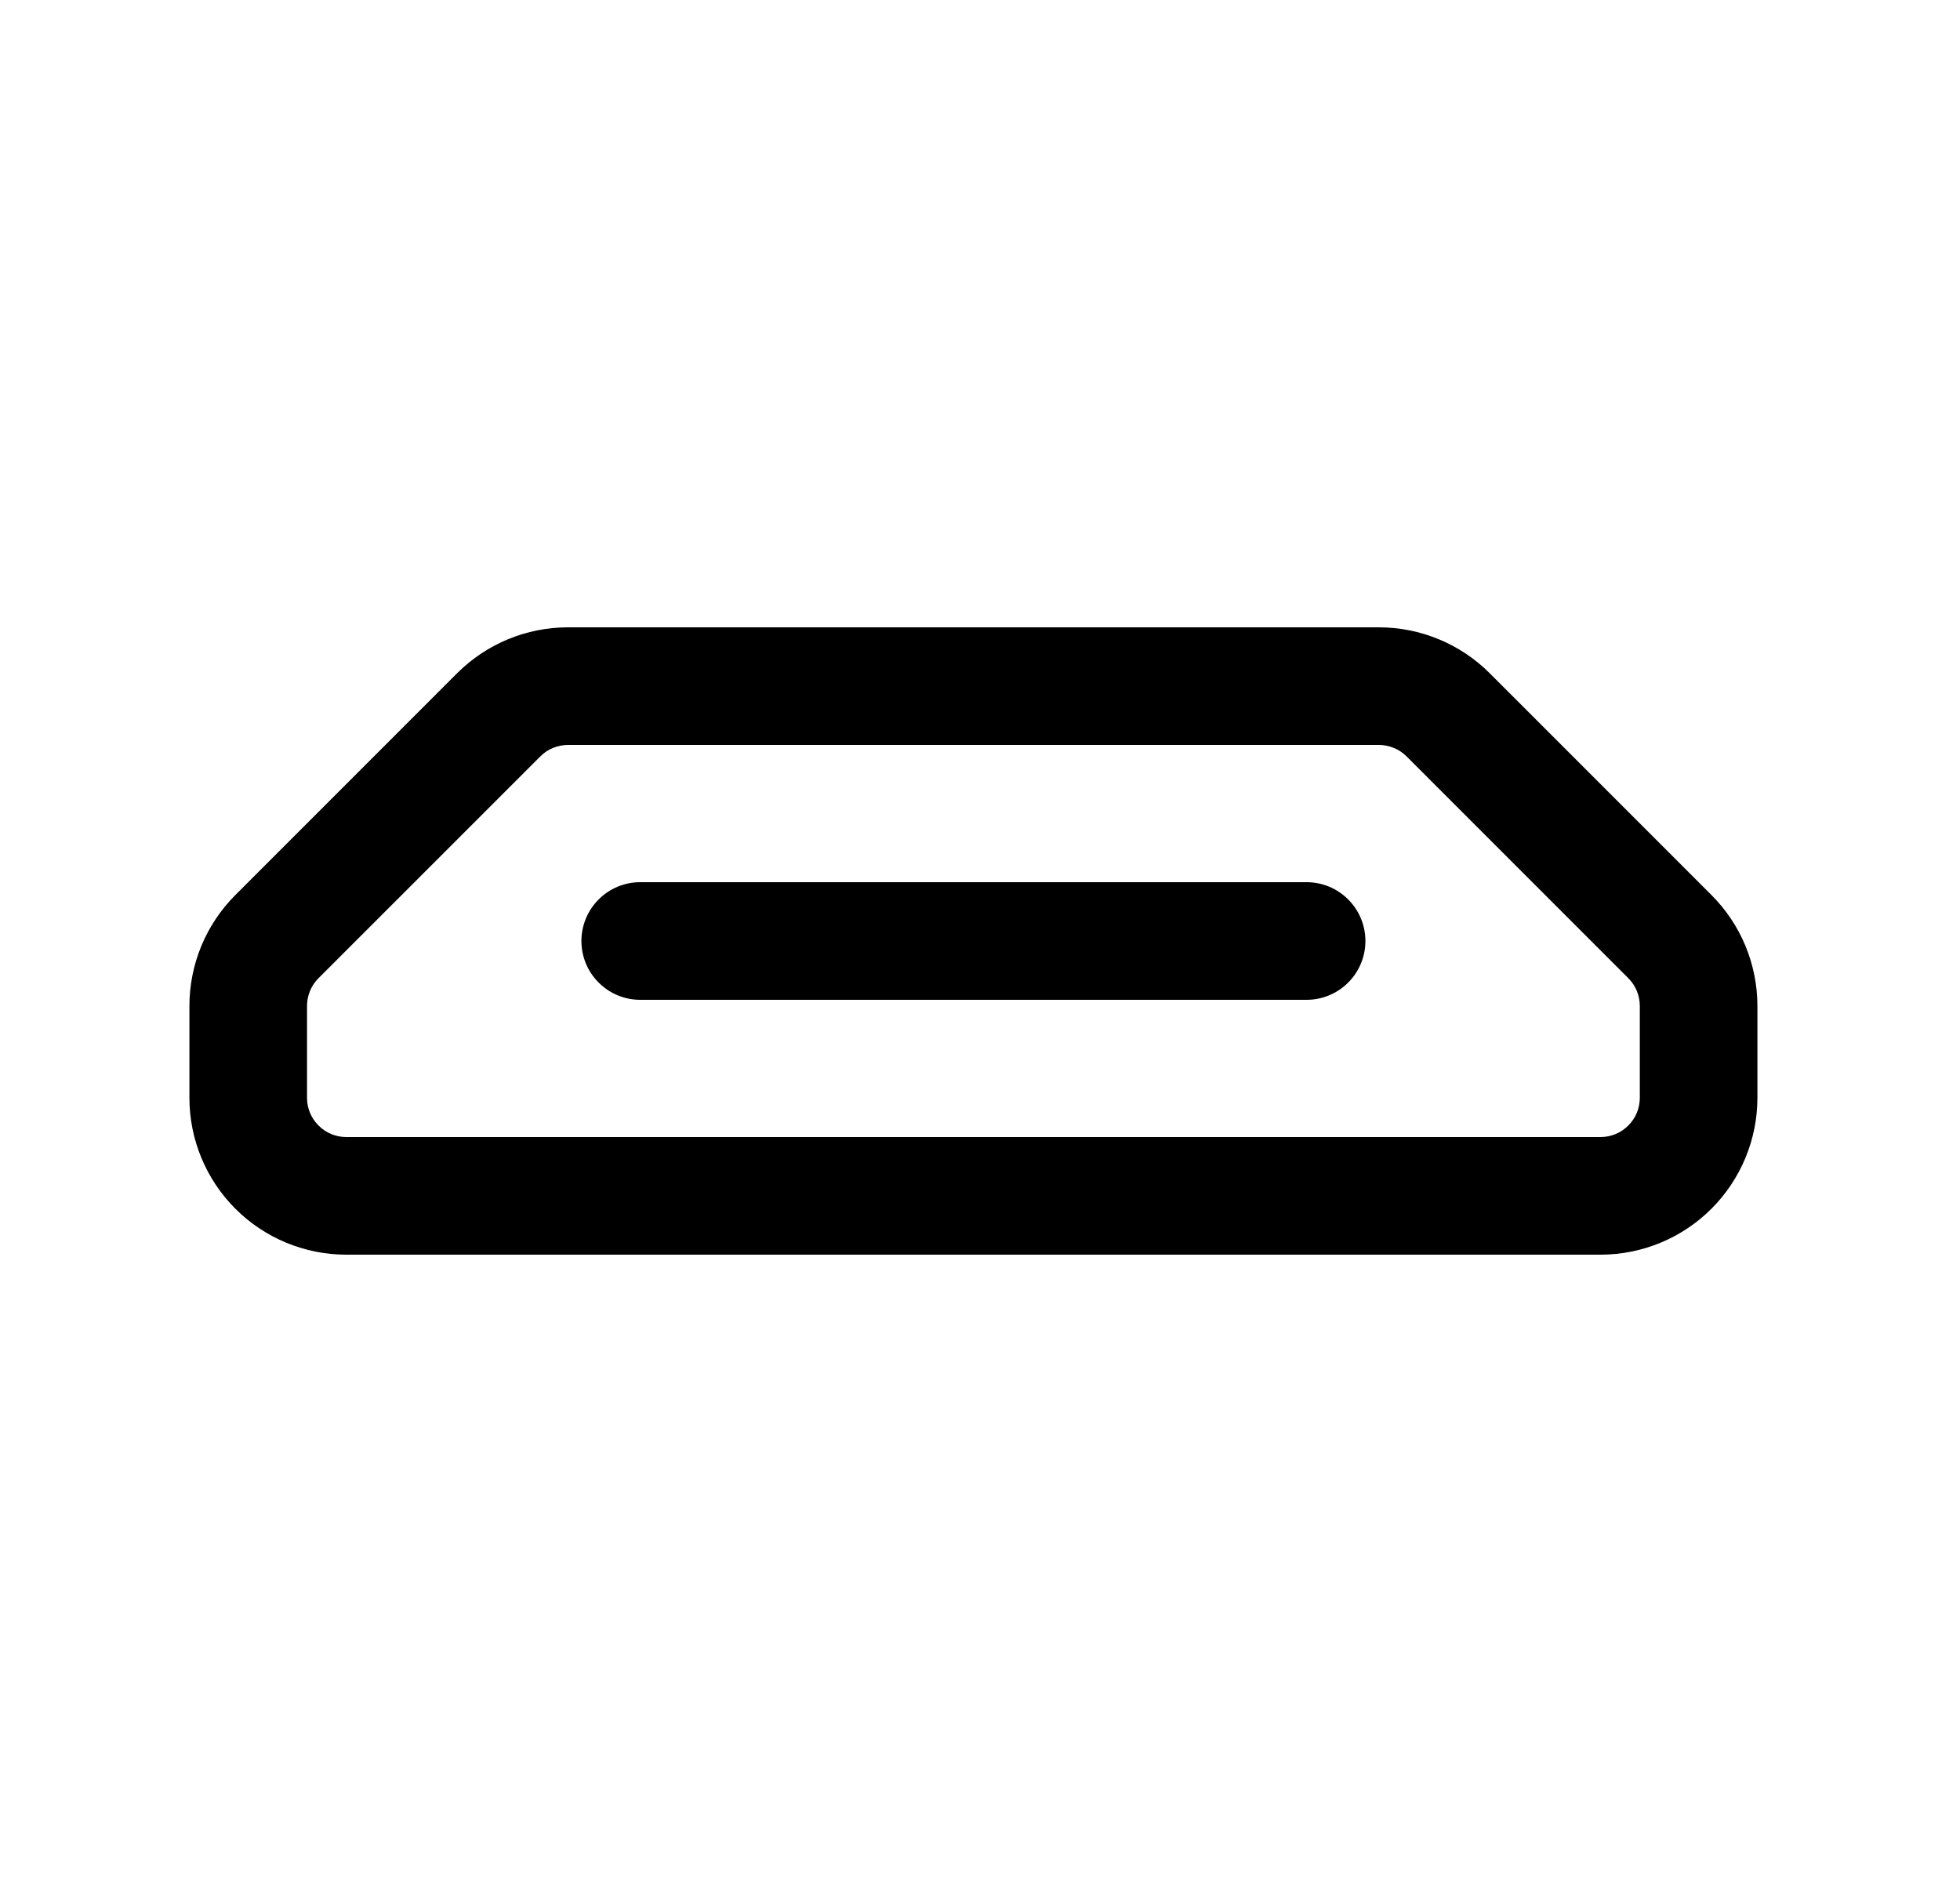 <svg xmlns="http://www.w3.org/2000/svg" viewBox="0 0 25 24" fill="none"><path d="M21.83 11.414L19.002 8.586C18.627 8.211 18.118 8 17.588 8H7.244C6.714 8 6.205 8.211 5.83 8.586L3.002 11.414C2.816 11.6 2.669 11.82 2.568 12.063C2.468 12.306 2.416 12.566 2.416 12.828V14C2.416 14.53 2.627 15.039 3.002 15.414C3.377 15.789 3.886 16 4.416 16H20.416C20.946 16 21.455 15.789 21.83 15.414C22.205 15.039 22.416 14.53 22.416 14V12.828C22.416 12.566 22.364 12.306 22.264 12.063C22.163 11.82 22.016 11.6 21.83 11.414V11.414ZM20.916 14C20.916 14.133 20.863 14.26 20.769 14.353C20.676 14.447 20.549 14.5 20.416 14.5H4.416C4.283 14.5 4.156 14.447 4.063 14.353C3.969 14.26 3.916 14.133 3.916 14V12.828C3.916 12.763 3.929 12.698 3.954 12.637C3.979 12.576 4.016 12.521 4.062 12.475L6.891 9.647C6.937 9.6 6.992 9.563 7.053 9.538C7.114 9.513 7.179 9.5 7.244 9.5H17.588C17.653 9.5 17.718 9.513 17.779 9.538C17.84 9.563 17.895 9.6 17.941 9.646L20.77 12.475C20.816 12.521 20.853 12.576 20.878 12.637C20.903 12.698 20.916 12.763 20.916 12.829V14ZM16.666 11.25H8.166C7.967 11.25 7.776 11.329 7.636 11.47C7.495 11.61 7.416 11.801 7.416 12C7.416 12.199 7.495 12.39 7.636 12.53C7.776 12.671 7.967 12.75 8.166 12.75H16.666C16.865 12.75 17.056 12.671 17.196 12.53C17.337 12.39 17.416 12.199 17.416 12C17.416 11.801 17.337 11.61 17.196 11.47C17.056 11.329 16.865 11.25 16.666 11.25Z" fill="currentColor"/></svg>
